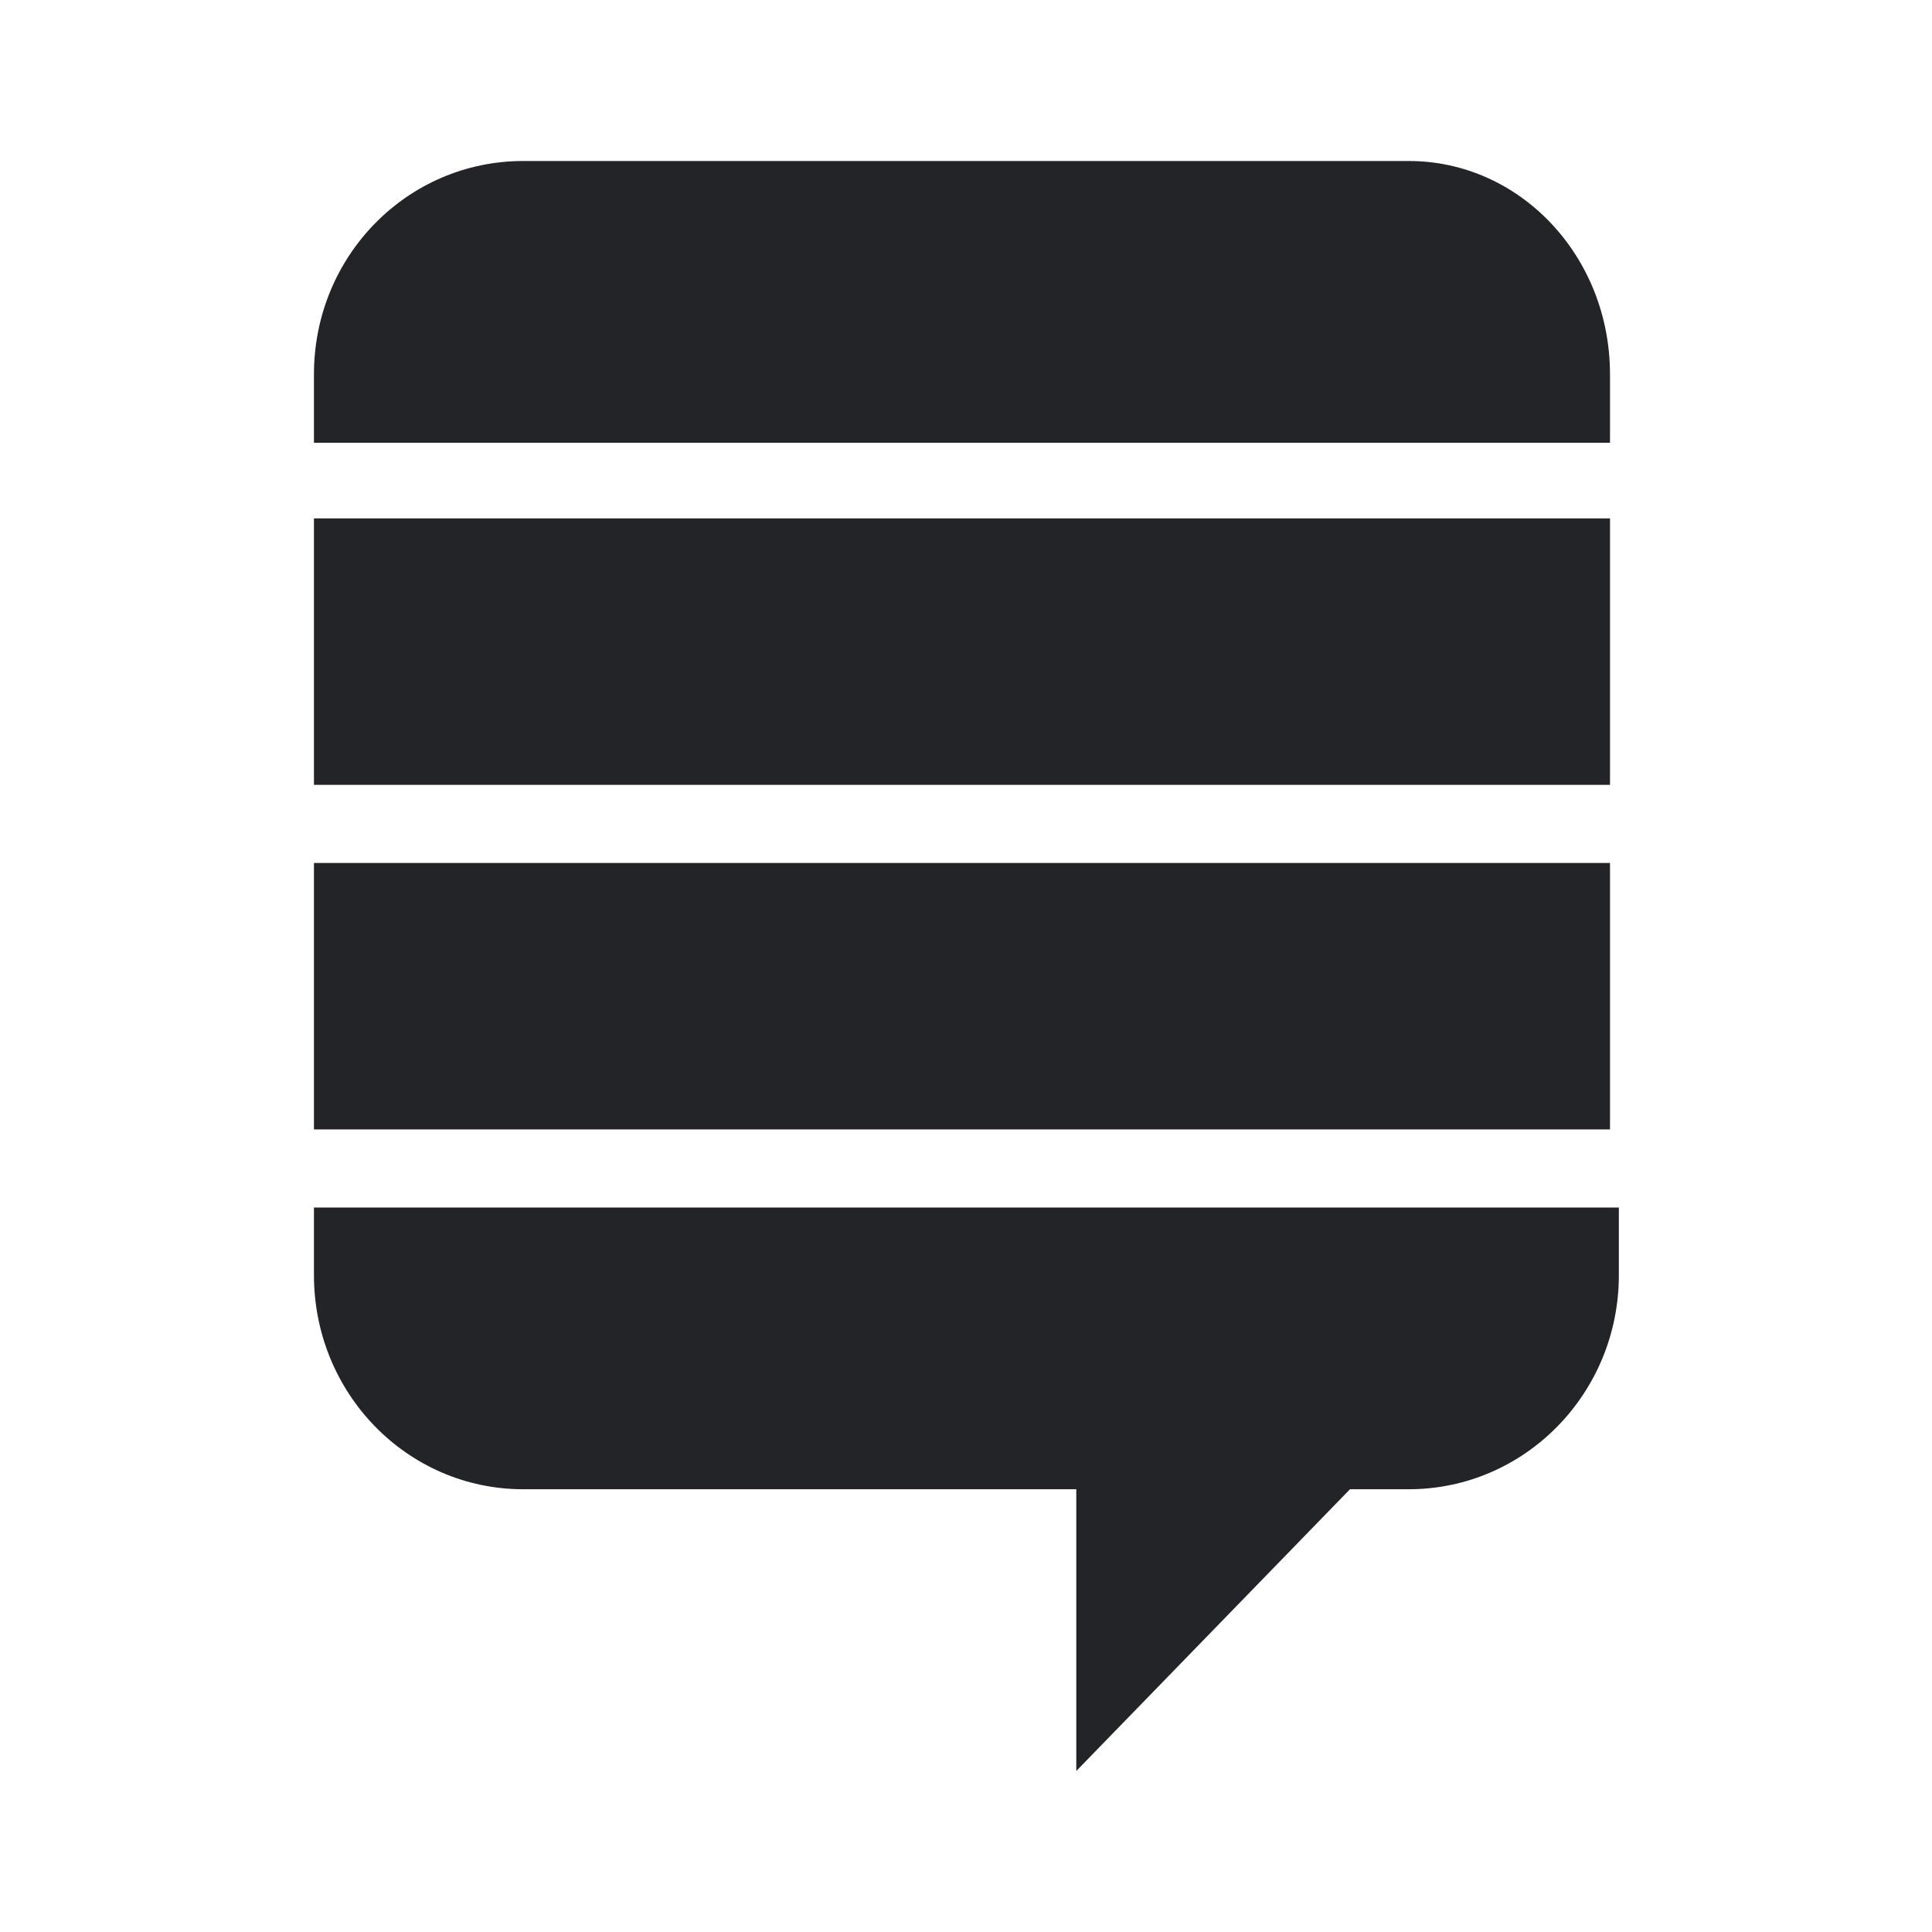 <?xml version="1.0" encoding="UTF-8"?><!DOCTYPE svg PUBLIC "-//W3C//DTD SVG 1.1//EN" "http://www.w3.org/Graphics/SVG/1.1/DTD/svg11.dtd"><svg fill="#222428" xmlns="http://www.w3.org/2000/svg" xmlns:xlink="http://www.w3.org/1999/xlink" version="1.1" id="mdi-stack-exchange" width="24" height="24" viewBox="0 0 24 24"><path d="M3.9 10.72H20V14.03H3.9V10.72M3.9 6.44H20V9.75H3.9V6.44M17.5 2H6.5C5.06 2 3.9 3.18 3.9 4.65V5.5H20V4.65C20 3.18 18.88 2 17.5 2M3.9 15V15.84C3.9 17.31 5.06 18.5 6.5 18.5H13.37V22L16.77 18.5H17.5C18.94 18.5 20.11 17.31 20.11 15.84V15H3.9Z" /></svg>
